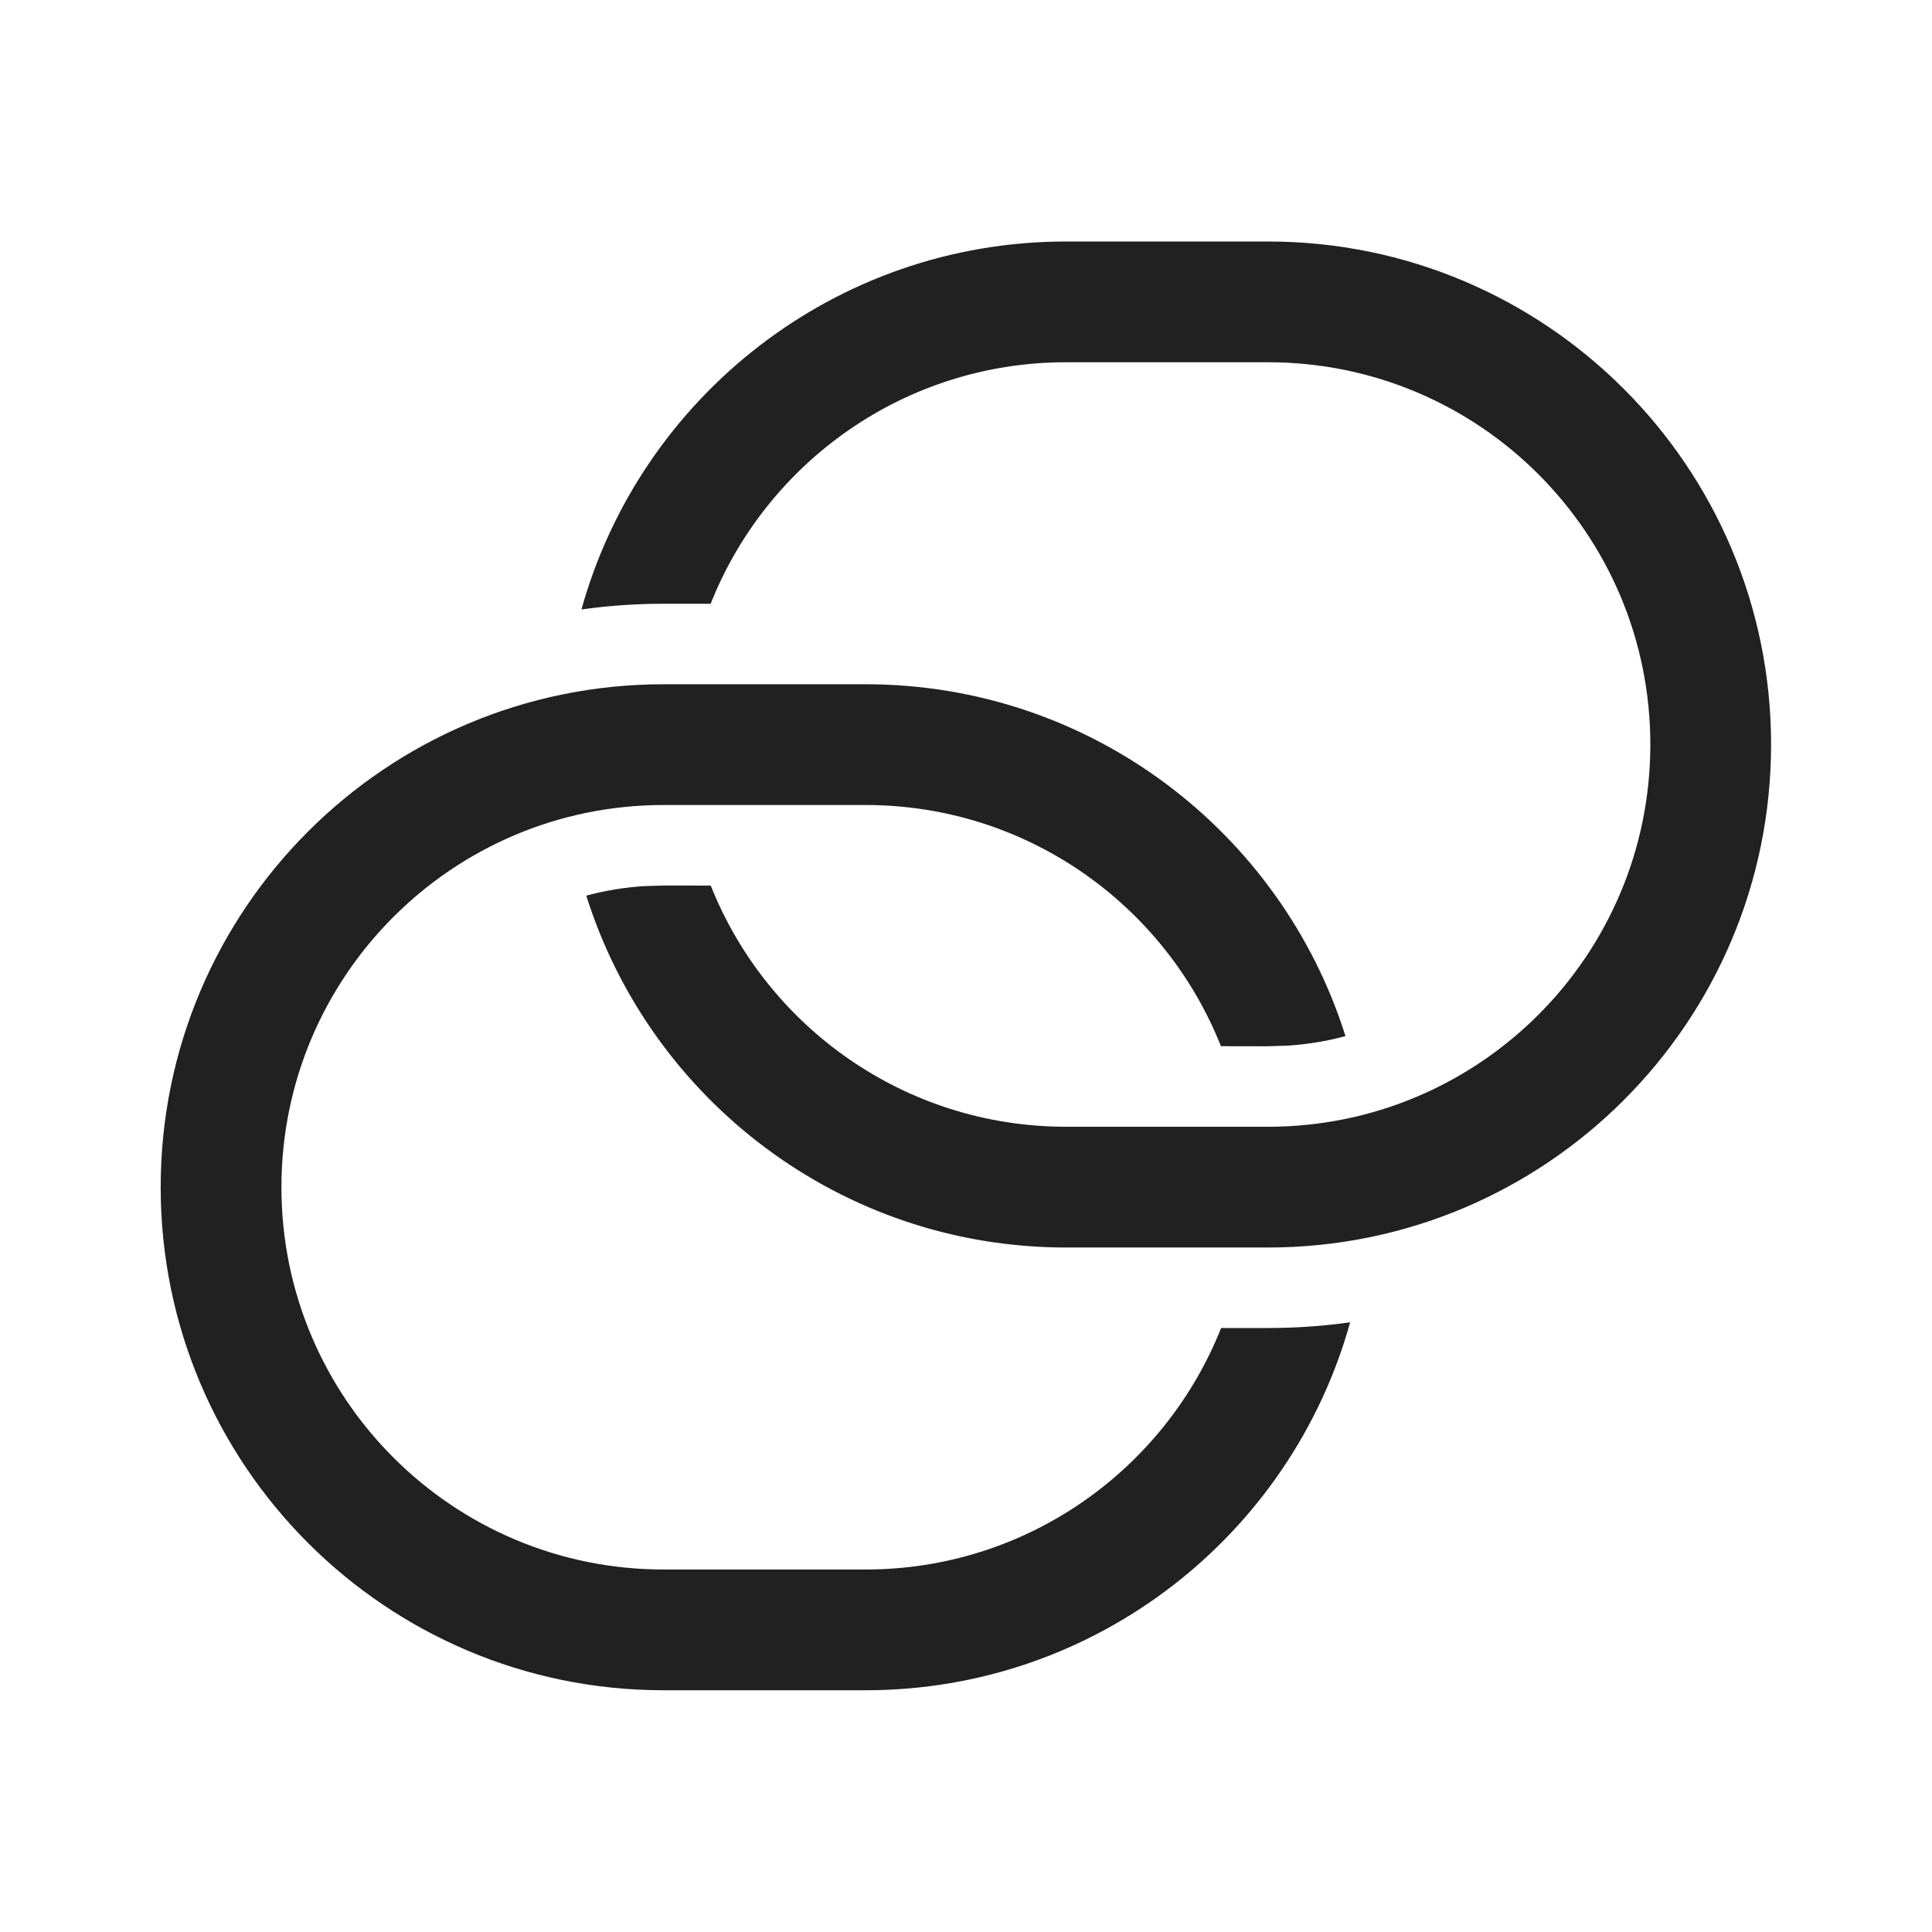 <?xml version="1.0" encoding="UTF-8"?>
<svg width="24px" height="24px" viewBox="0 0 24 24" version="1.1" xmlns="http://www.w3.org/2000/svg" xmlns:xlink="http://www.w3.org/1999/xlink">
    <!-- Generator: Sketch 58 (84663) - https://sketch.com -->
    <title>ic_link_24_outlined</title>
    <desc>Created with Sketch.</desc>
    <g id="🔍-Product-Icons" stroke="none" stroke-width="1" fill="none" fill-rule="evenodd">
        <g id="ic_link_24_outlined" fill="#212121">
            <path d="M10.752,8.5 C13.549,8.5 15.917,10.338 16.714,12.871 C16.484,12.933 16.245,12.973 16,12.989 L15.752,12.997 L15.167,12.996 C14.47,11.241 12.756,10 10.752,10 L8.244,10 C5.622,10 3.496,12.126 3.496,14.748 C3.496,17.371 5.622,19.497 8.244,19.497 L10.752,19.497 C12.757,19.497 14.472,18.254 15.169,16.497 L15.752,16.497 C16.098,16.497 16.439,16.473 16.772,16.426 C16.04,19.062 13.622,20.997 10.752,20.997 L8.244,20.997 C4.793,20.997 1.996,18.199 1.996,14.748 C1.996,11.298 4.793,8.5 8.244,8.5 L10.752,8.5 Z M15.752,3 C19.203,3 22.001,5.798 22.001,9.248 C22.001,12.699 19.203,15.497 15.752,15.497 L13.244,15.497 C10.447,15.497 8.08,13.66 7.283,11.126 C7.513,11.064 7.752,11.024 7.997,11.008 L8.244,11 L8.829,11.001 C9.527,12.756 11.241,13.997 13.244,13.997 L15.752,13.997 C18.375,13.997 20.501,11.871 20.501,9.248 C20.501,6.626 18.375,4.5 15.752,4.5 L13.244,4.5 C11.239,4.5 9.524,5.743 8.828,7.5 L8.244,7.5 C7.897,7.5 7.557,7.524 7.223,7.571 C7.956,4.935 10.374,3 13.244,3 L15.752,3 Z" id="🎨-Color"></path>
        </g>
    </g>
</svg>